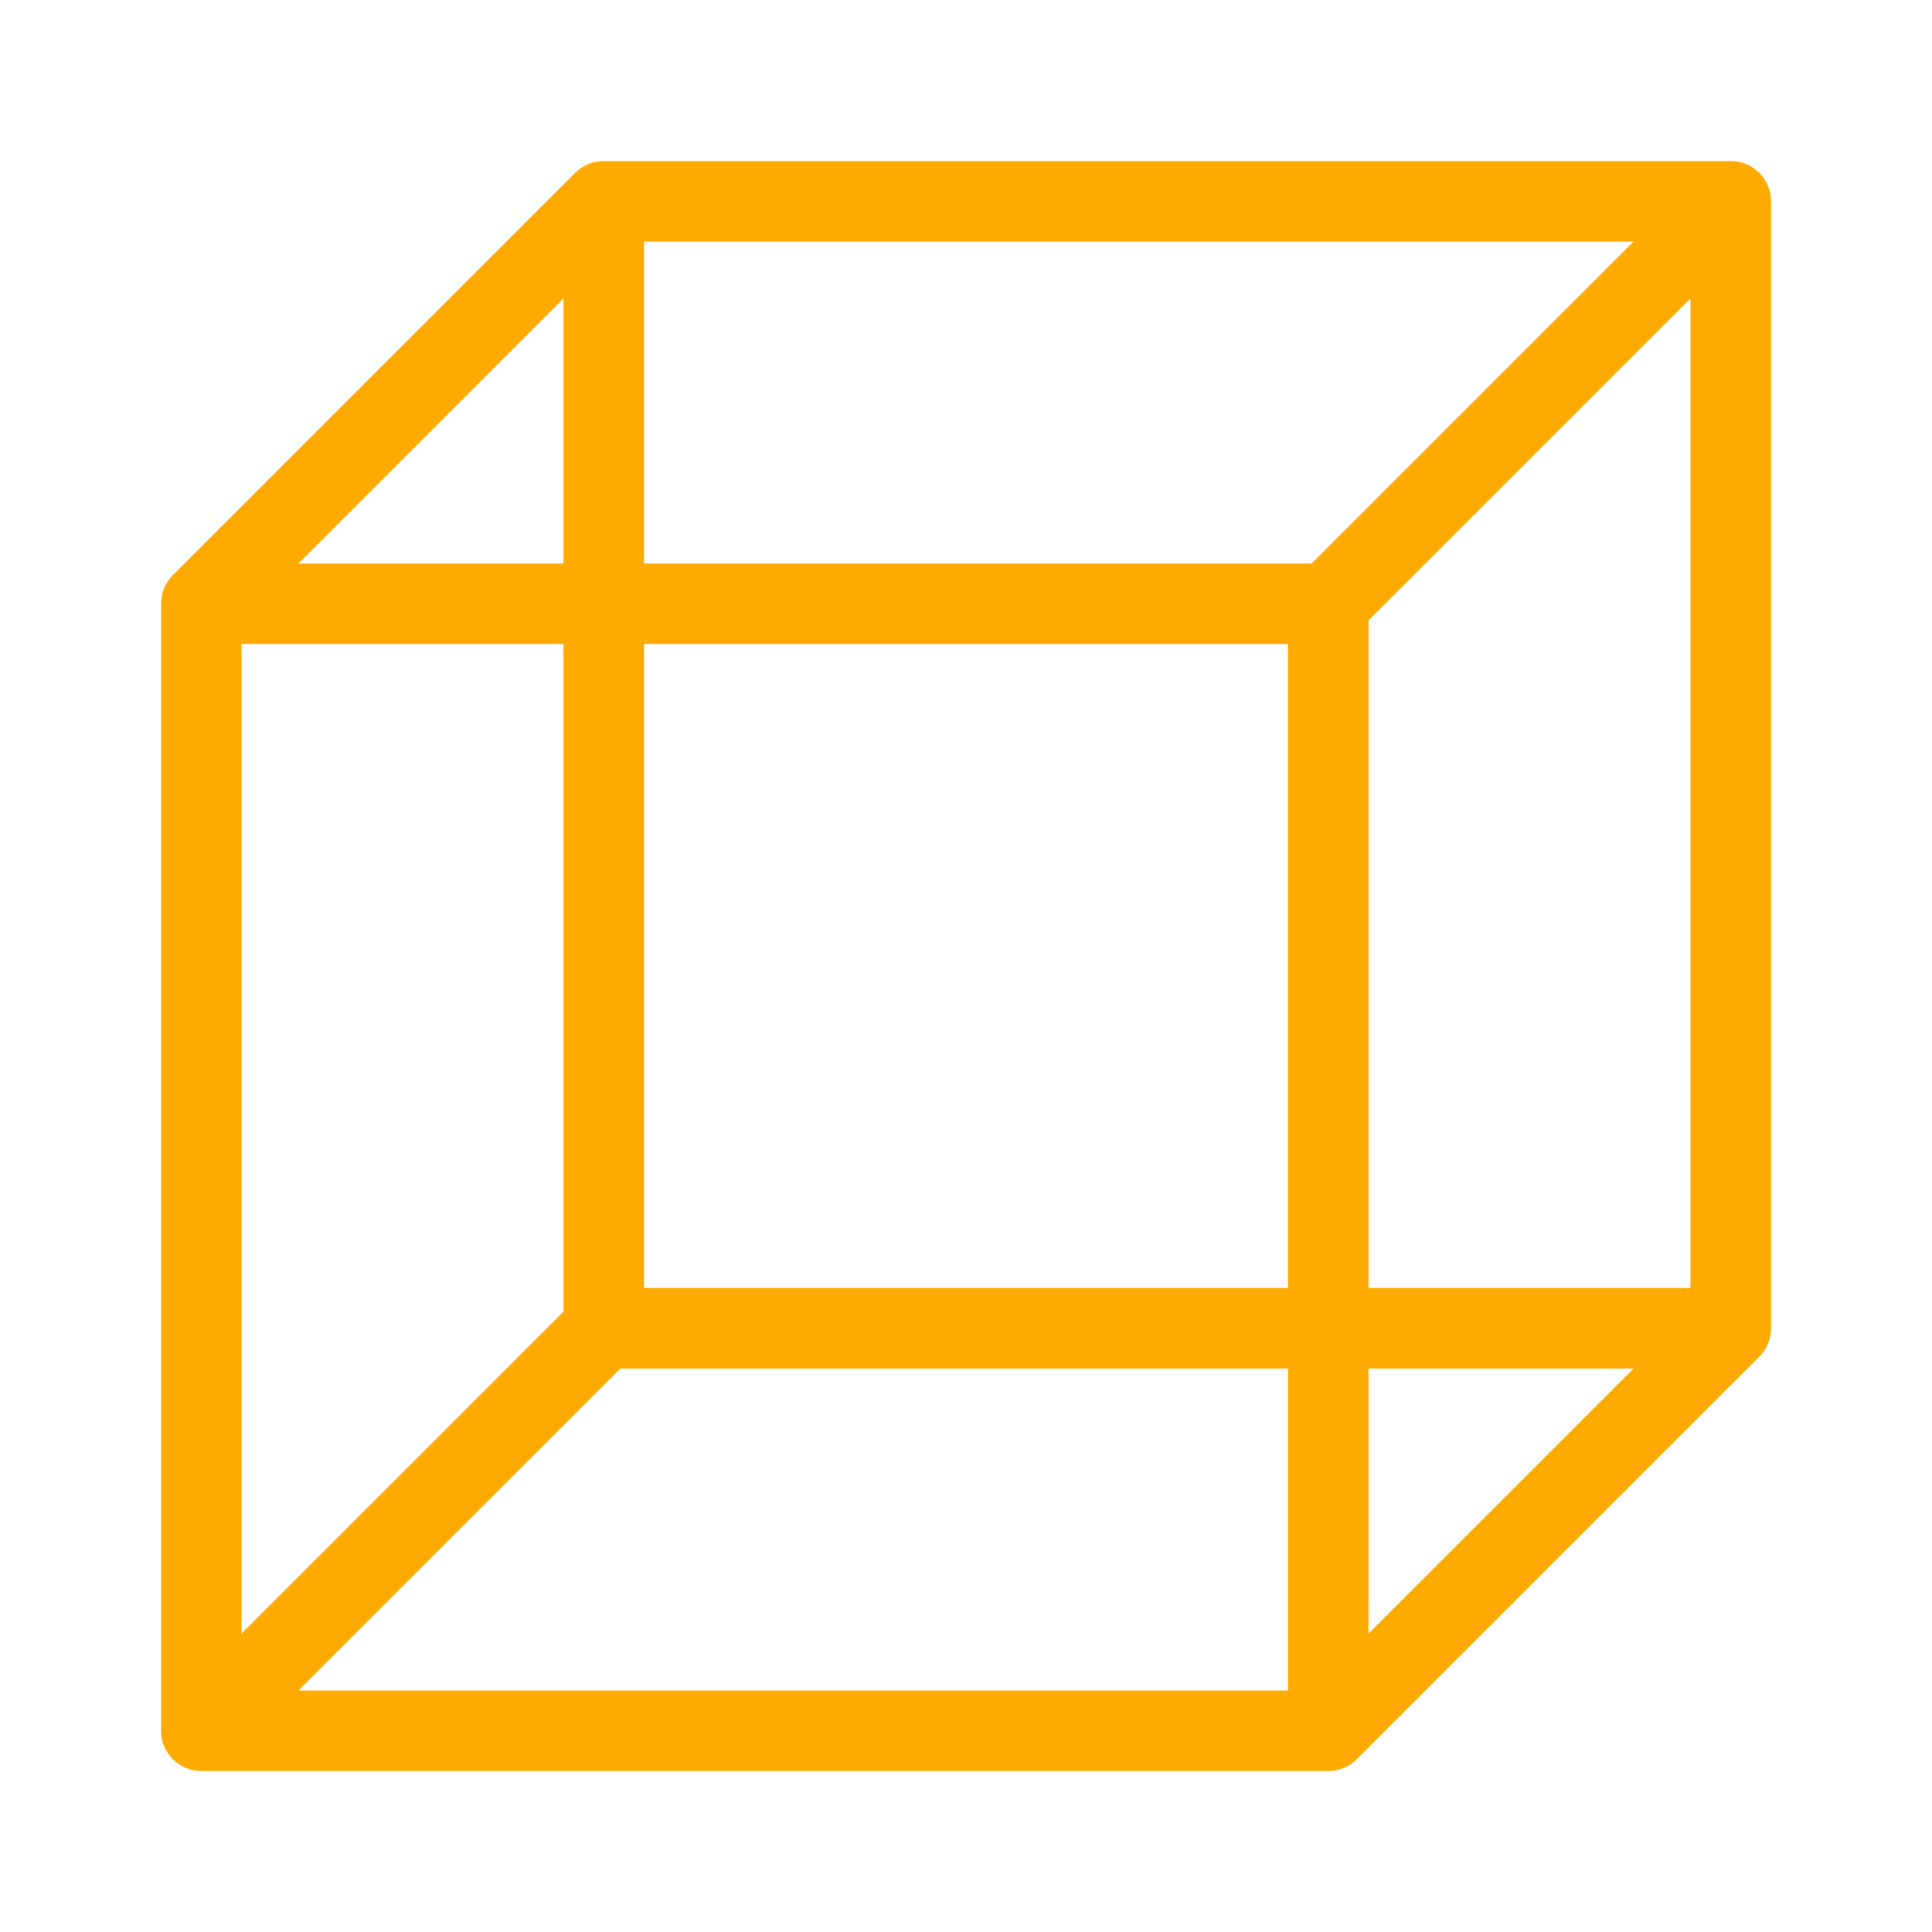 <svg xmlns="http://www.w3.org/2000/svg" width="24" height="24" viewBox="0 0 24 24">
  <path fill="rgb(255,170,0)" fill-rule="evenodd" d="M21.854 16.854l-5 5C16.763 21.944 16.638 22 16.5 22h-14c-.276 0-.5-.224-.5-.5v-14c0-.138.056-.263.146-.354l5-5C7.237 2.056 7.362 2 7.5 2h14c.276 0 .5.224.5.5v14c0 .138-.056.263-.146.354zM16.293 7H8V3h12.293l-4 4zM7 3.707L3.707 7H7V3.707zm10 4V16h4V3.707l-4 4zM3 8h4v8.293l-4 4V8zm5 8V8h8v8H8zm-.293 1H16v4H3.707l4-4zM17 17h3.293L17 20.293V17z"/>
</svg>
